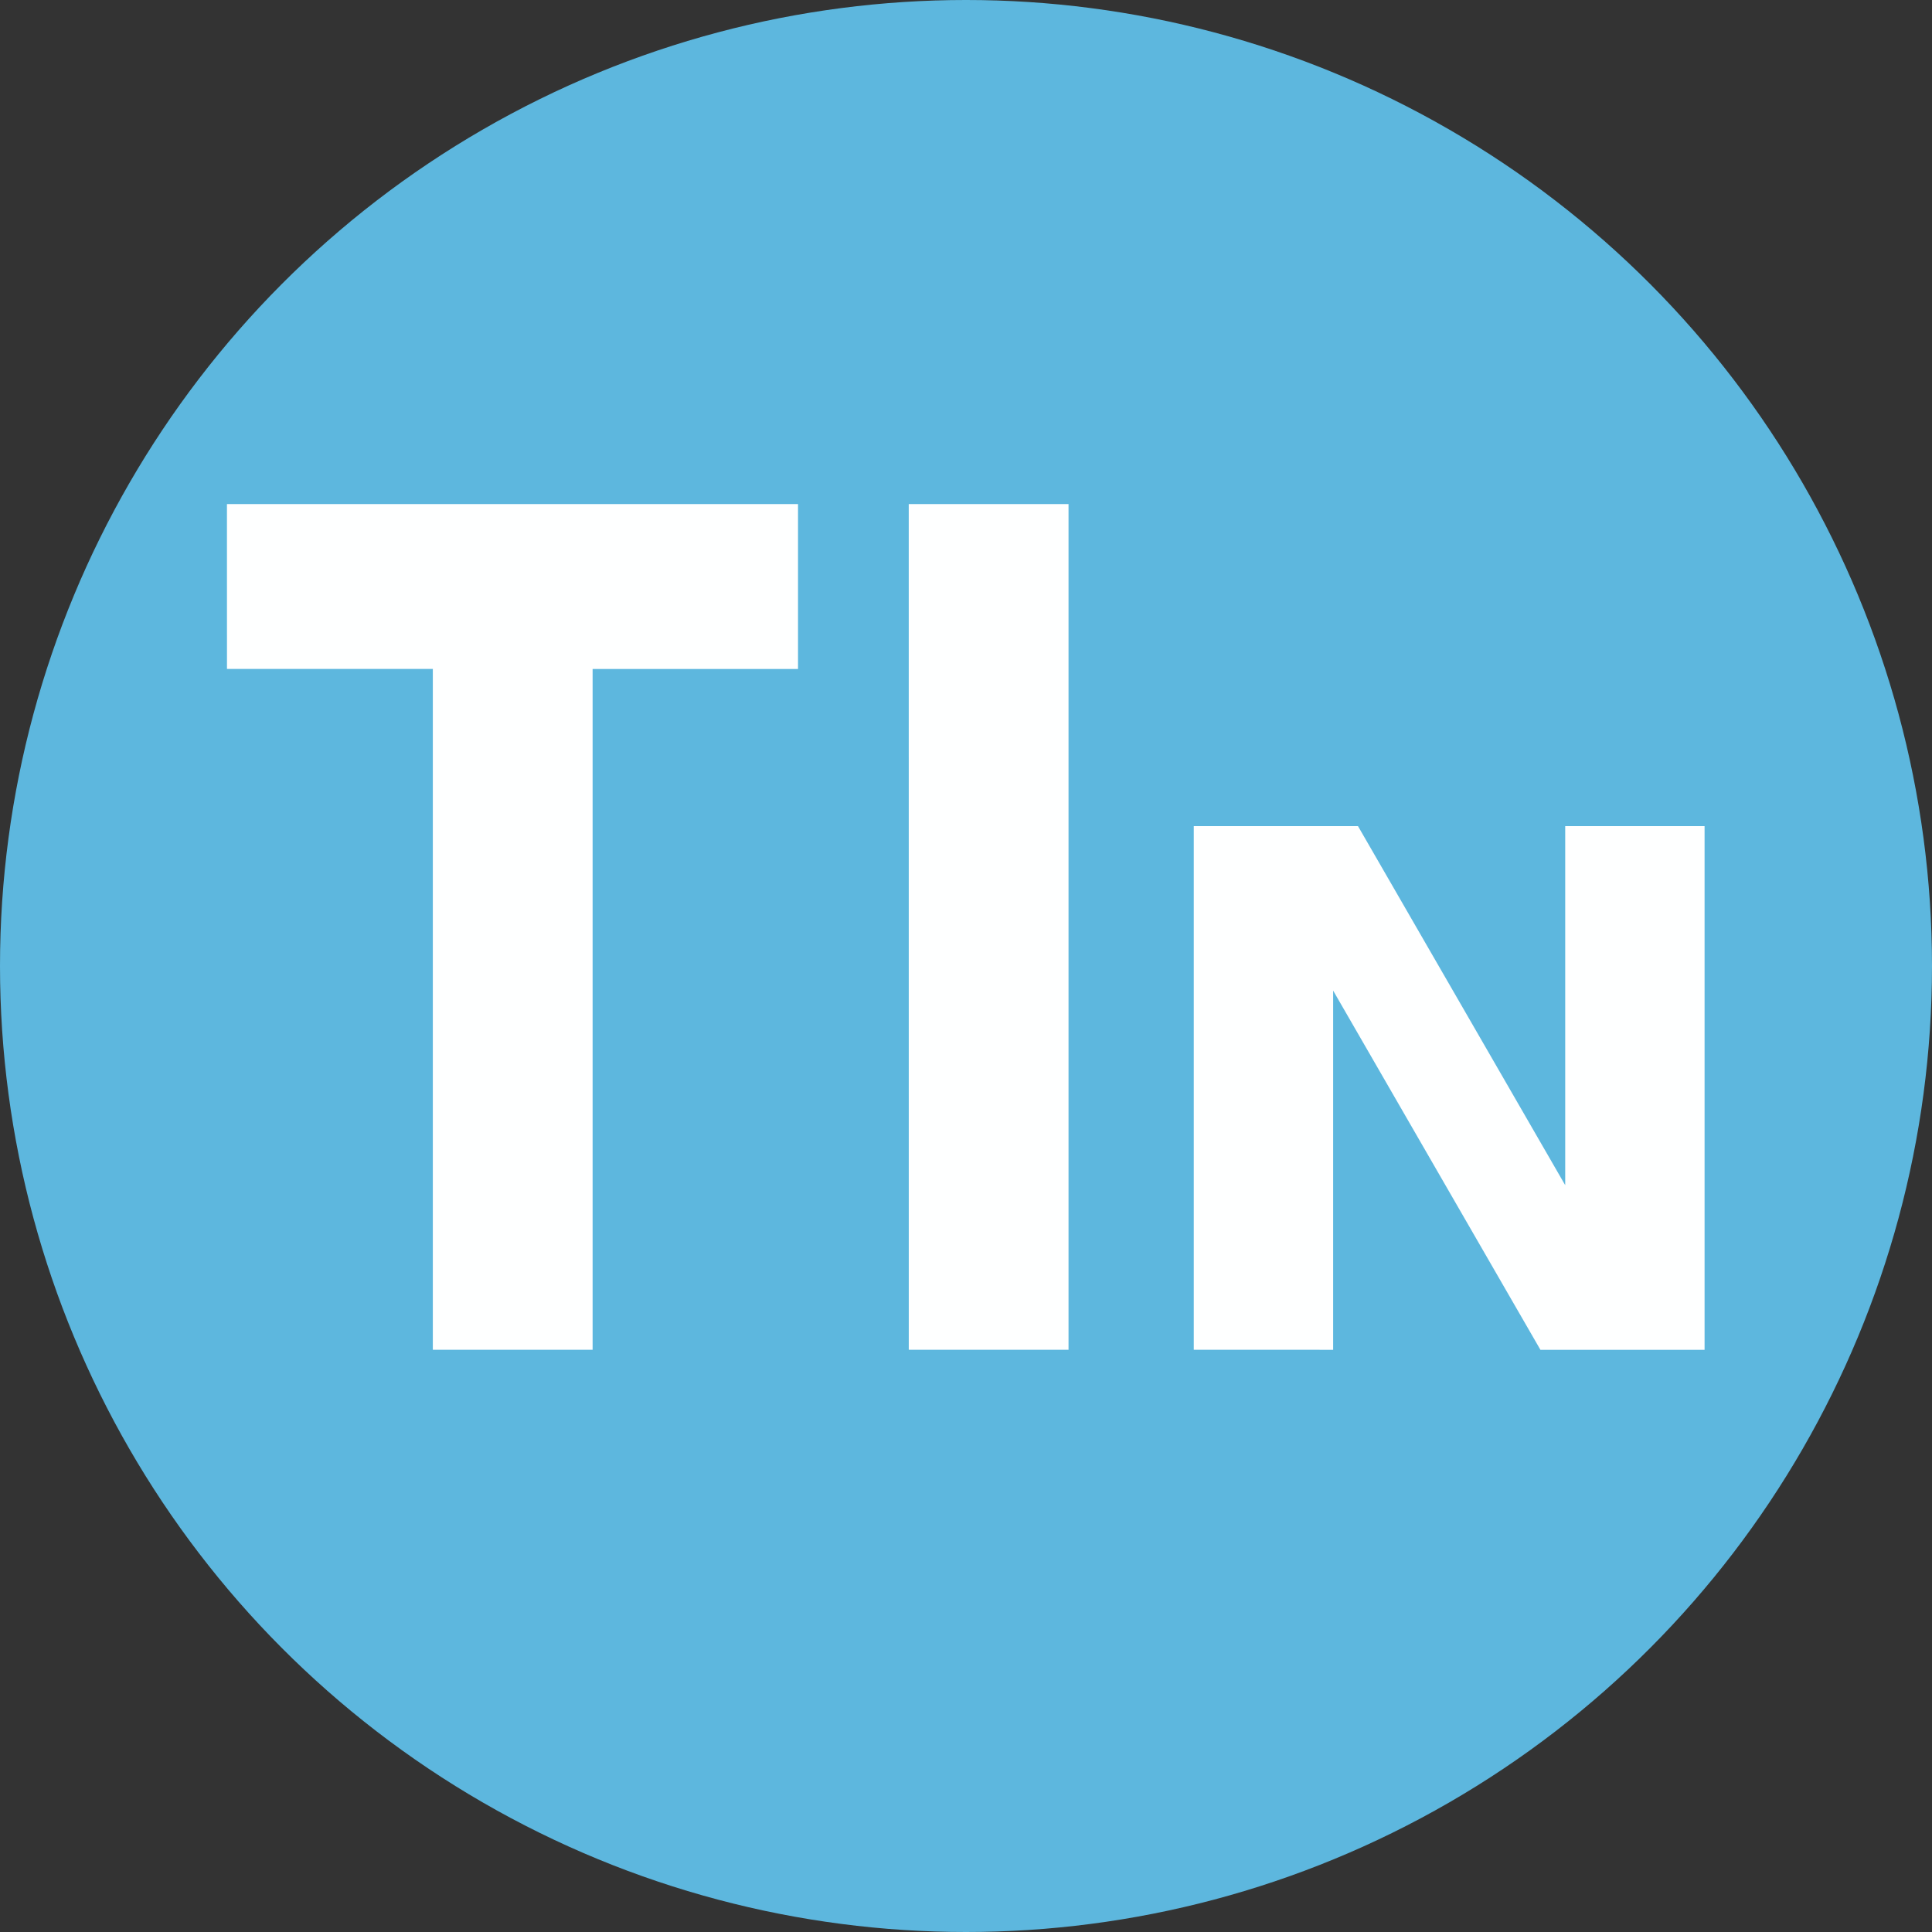<?xml version="1.0" encoding="UTF-8" standalone="no"?>
<!-- Created with Inkscape (http://www.inkscape.org/) -->

<svg
   xmlns:dc="http://purl.org/dc/elements/1.1/"
   xmlns:cc="http://creativecommons.org/ns#"
   xmlns:rdf="http://www.w3.org/1999/02/22-rdf-syntax-ns#"
   xmlns:svg="http://www.w3.org/2000/svg"
   xmlns="http://www.w3.org/2000/svg"
   xmlns:sodipodi="http://sodipodi.sourceforge.net/DTD/sodipodi-0.dtd"
   xmlns:inkscape="http://www.inkscape.org/namespaces/inkscape"
   width="65.294mm"
   height="65.294mm"
   viewBox="0 0 65.294 65.294"
   version="1.1"
   id="svg8"
   inkscape:version="0.92.2 5c3e80d, 2017-08-06"
   sodipodi:docname="logo_solid_inverted_circle.svg"
   inkscape:export-filename="/home/tom/domfraise.github.io/img/logo_circle.png"
   inkscape:export-xdpi="96"
   inkscape:export-ydpi="96">
  <rect x="0" y="0" width="65.294" height="65.294" fill="#333333" stroke="none"/>
  <defs
     id="defs2" />
  <sodipodi:namedview
     id="base"
     pagecolor="#ffffff"
     bordercolor="#666666"
     borderopacity="1.0"
     inkscape:pageopacity="0.0"
     inkscape:pageshadow="2"
     inkscape:zoom="4.0000001"
     inkscape:cx="233.34216"
     inkscape:cy="107.18657"
     inkscape:document-units="mm"
     inkscape:current-layer="layer1"
     showgrid="false"
     inkscape:window-width="3328"
     inkscape:window-height="1822"
     inkscape:window-x="0"
     inkscape:window-y="50"
     inkscape:window-maximized="1" />
  <g
     inkscape:label="Layer 1"
     inkscape:groupmode="layer"
     id="layer1"
     transform="translate(-6.756,-3.721)">
    <circle
       style="fill:#5db7de;fill-opacity:1;stroke:none;stroke-width:0.077;stroke-linecap:round;stroke-linejoin:bevel;stroke-miterlimit:4;stroke-dasharray:none;stroke-opacity:1"
       id="path4490"
       cx="39.403"
       cy="36.368"
       r="32.647" />
    <path
       style="fill:#feffff;fill-opacity:1;stroke:none;stroke-width:0.1;stroke-linecap:round;stroke-linejoin:bevel;stroke-miterlimit:4;stroke-dasharray:none;stroke-opacity:1"
       d="M 14.426,20.757 H 33.726 v 5.573 H 26.784 V 49.338 H 21.384 V 26.329 h -6.957 z"
       id="path3684"
       inkscape:connector-curvature="0"
       inkscape:export-xdpi="96"
       inkscape:export-ydpi="96" />
    <path
       style="fill:#feffff;fill-opacity:1;stroke:none;stroke-width:0.1;stroke-linecap:round;stroke-linejoin:bevel;stroke-miterlimit:4;stroke-dasharray:none;stroke-opacity:1"
       d="m 37.468,20.757 h 5.4 v 28.581 h -5.399 z"
       id="path3692"
       inkscape:connector-curvature="0"
       inkscape:export-xdpi="96"
       inkscape:export-ydpi="96" />
    <path
       style="fill:#feffff;fill-opacity:1;stroke:none;stroke-width:0.1;stroke-linecap:round;stroke-linejoin:bevel;stroke-miterlimit:4;stroke-dasharray:none;stroke-opacity:1"
       d="M 47.101,49.338 V 31.641 h 5.55 l 7.003,12.135 V 31.64 h 4.71 V 49.339 H 58.816 L 51.811,37.199 V 49.339 Z"
       id="path3696"
       inkscape:connector-curvature="0"
       inkscape:export-xdpi="96"
       inkscape:export-ydpi="96" />
  </g>
</svg>
